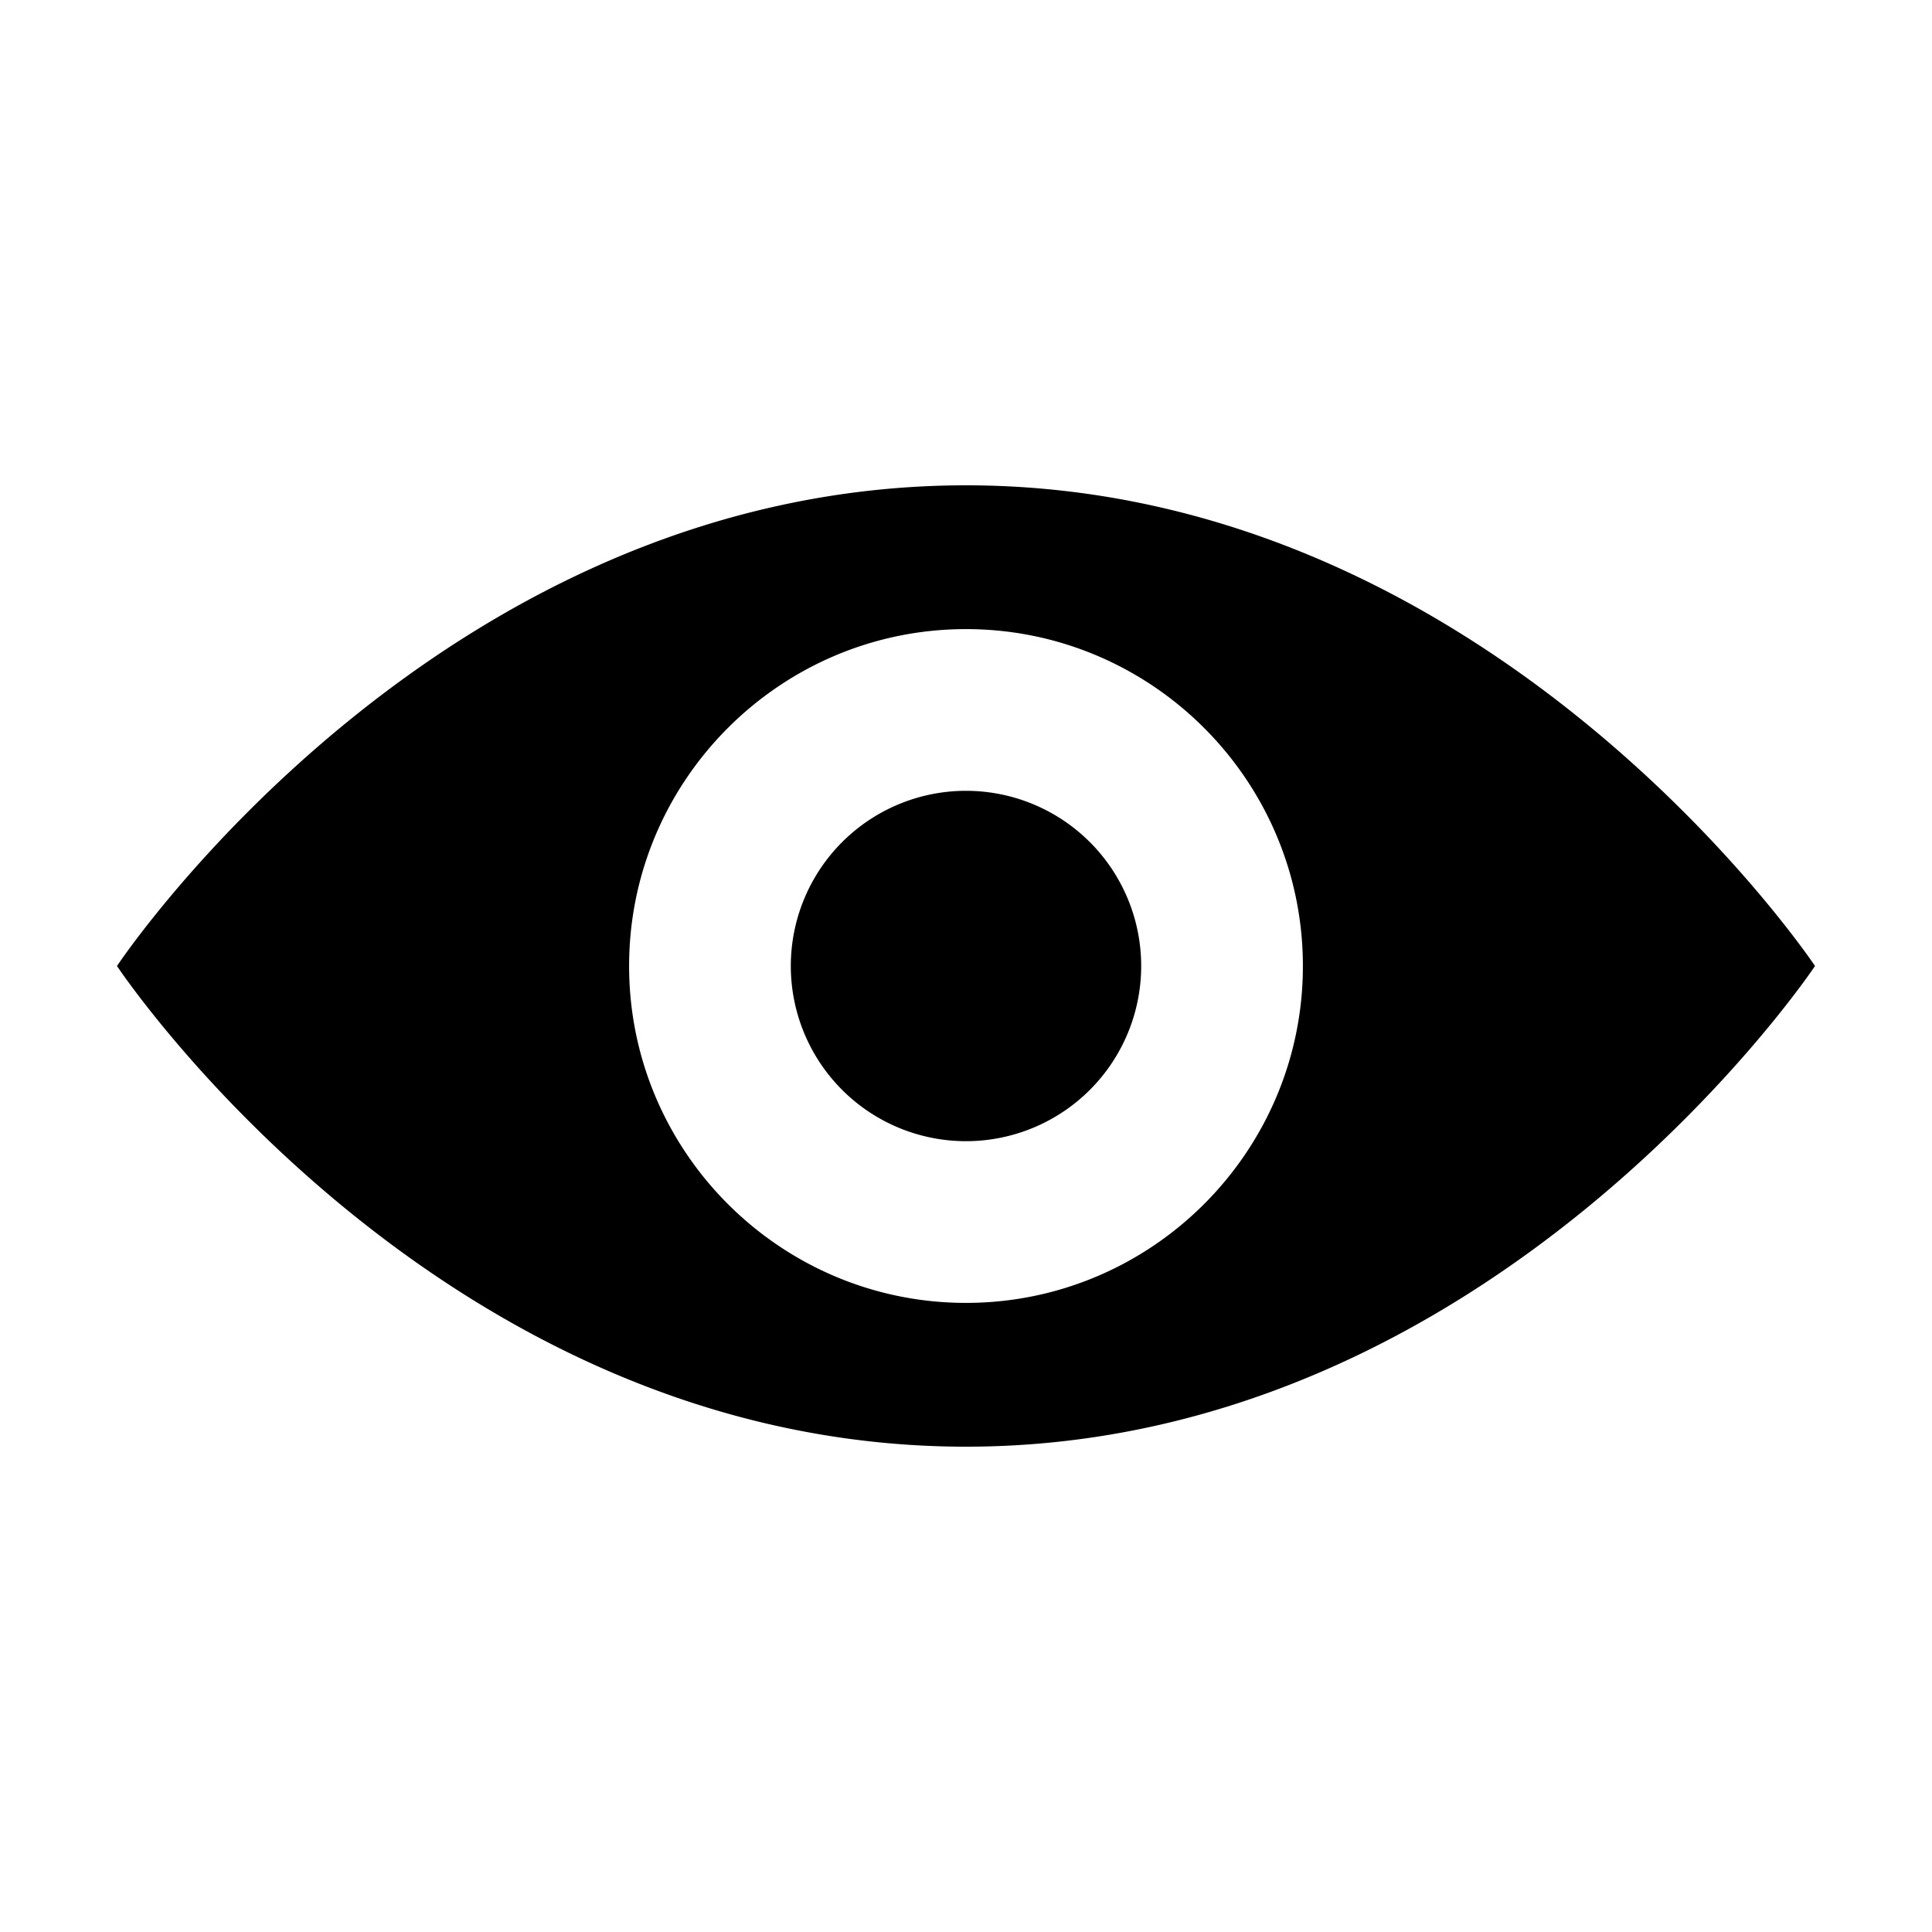 <?xml version="1.0" standalone="no"?><!DOCTYPE svg PUBLIC "-//W3C//DTD SVG 1.1//EN" "http://www.w3.org/Graphics/SVG/1.1/DTD/svg11.dtd"><svg class="icon" width="200px" height="200.00px" viewBox="0 0 1024 1024" version="1.1" xmlns="http://www.w3.org/2000/svg"><path d="M419.149 512a92.851 92.851 0 1 0 185.702 0 92.851 92.851 0 0 0-185.702 0zM512 257.229C231.04 257.229 62.003 512 62.003 512S231.04 766.771 512 766.771C792.166 766.771 961.997 512 961.997 512S792.166 257.229 512 257.229z m0 433.331c-98.406 0-178.56-80.128-178.56-178.56 0-98.406 80.128-178.56 178.56-178.56 98.406 0 178.56 80.128 178.56 178.56 0 98.406-80.128 178.56-178.56 178.56z" /></svg>